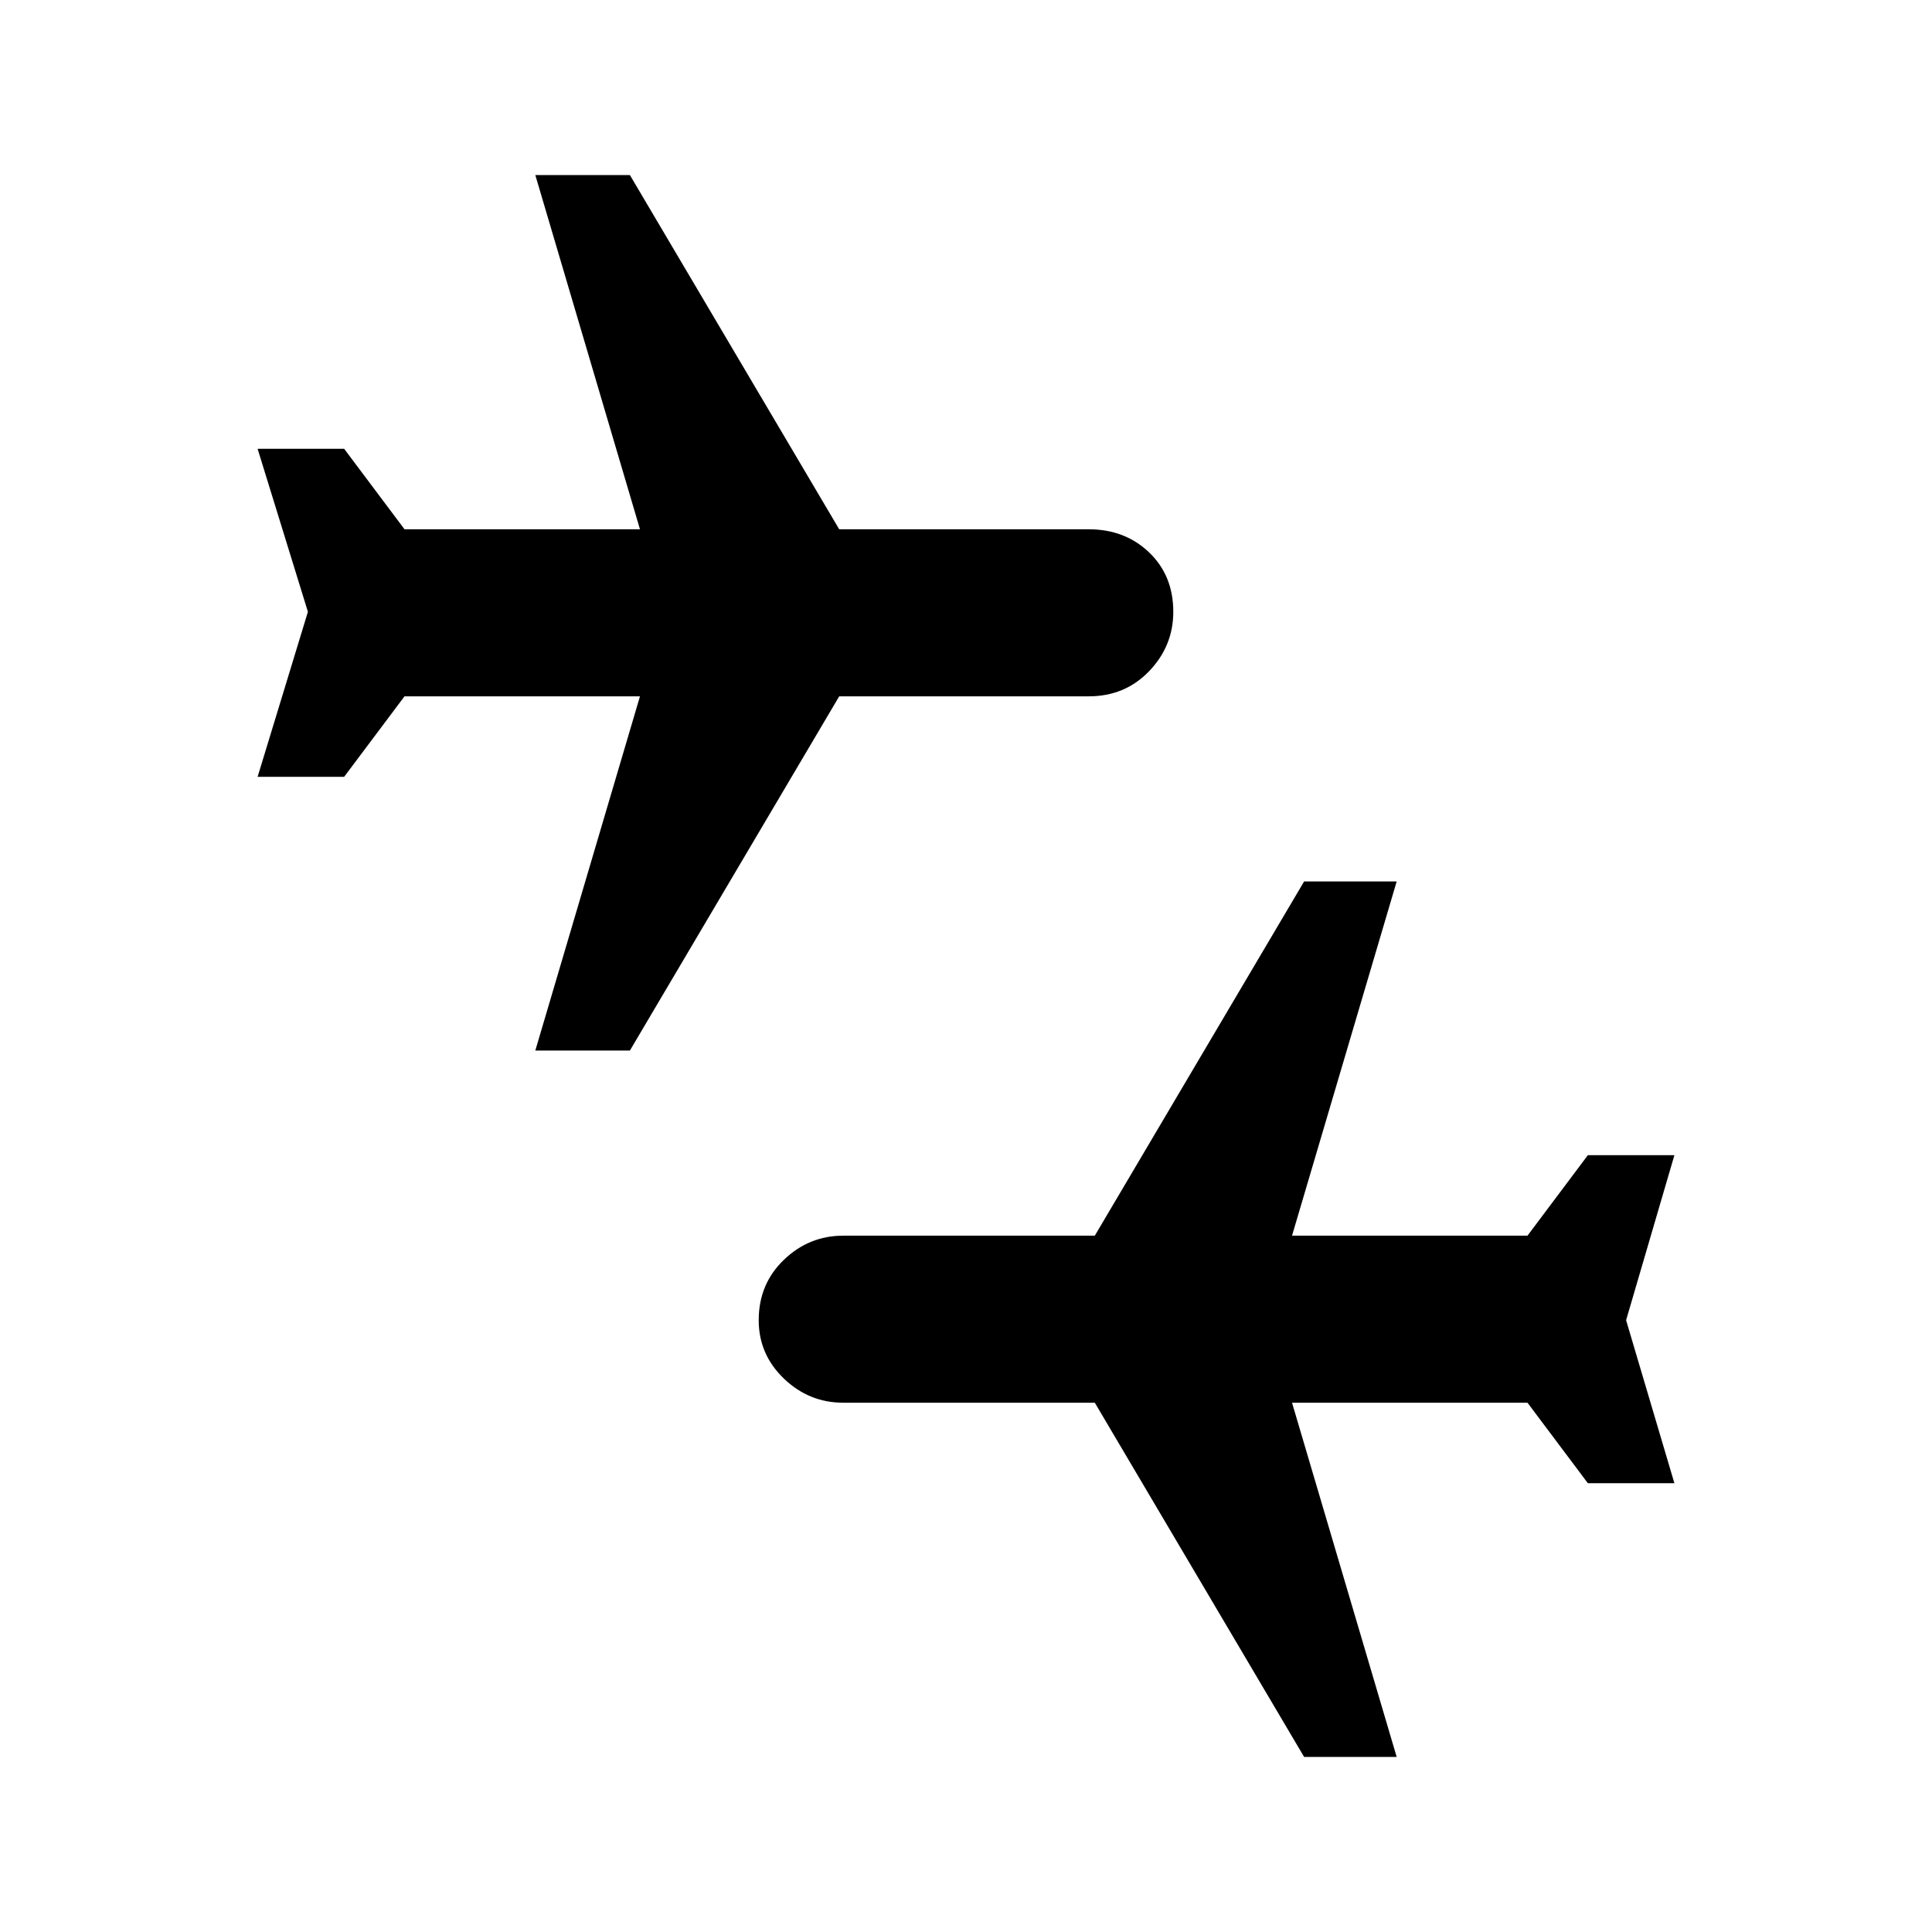 <svg xmlns="http://www.w3.org/2000/svg" height="48" width="48"><path d="M32.4 43.65 27.2 34.85H20.95Q20.1 34.85 19.475 34.25Q18.85 33.65 18.85 32.8Q18.85 31.9 19.475 31.3Q20.1 30.7 20.95 30.7H27.2L32.4 21.9H34.7L32.1 30.7H37.95L39.45 28.7H41.6L40.4 32.8L41.6 36.85H39.45L37.95 34.85H32.1L34.7 43.65ZM13.3 26.1 15.9 17.3H10.05L8.55 19.3H6.4L7.65 15.2L6.4 11.15H8.55L10.05 13.15H15.9L13.3 4.35H15.65L20.85 13.15H27.05Q27.95 13.15 28.55 13.725Q29.15 14.3 29.15 15.2Q29.15 16.05 28.55 16.675Q27.95 17.3 27.05 17.3H20.85L15.65 26.1Z"/></svg>